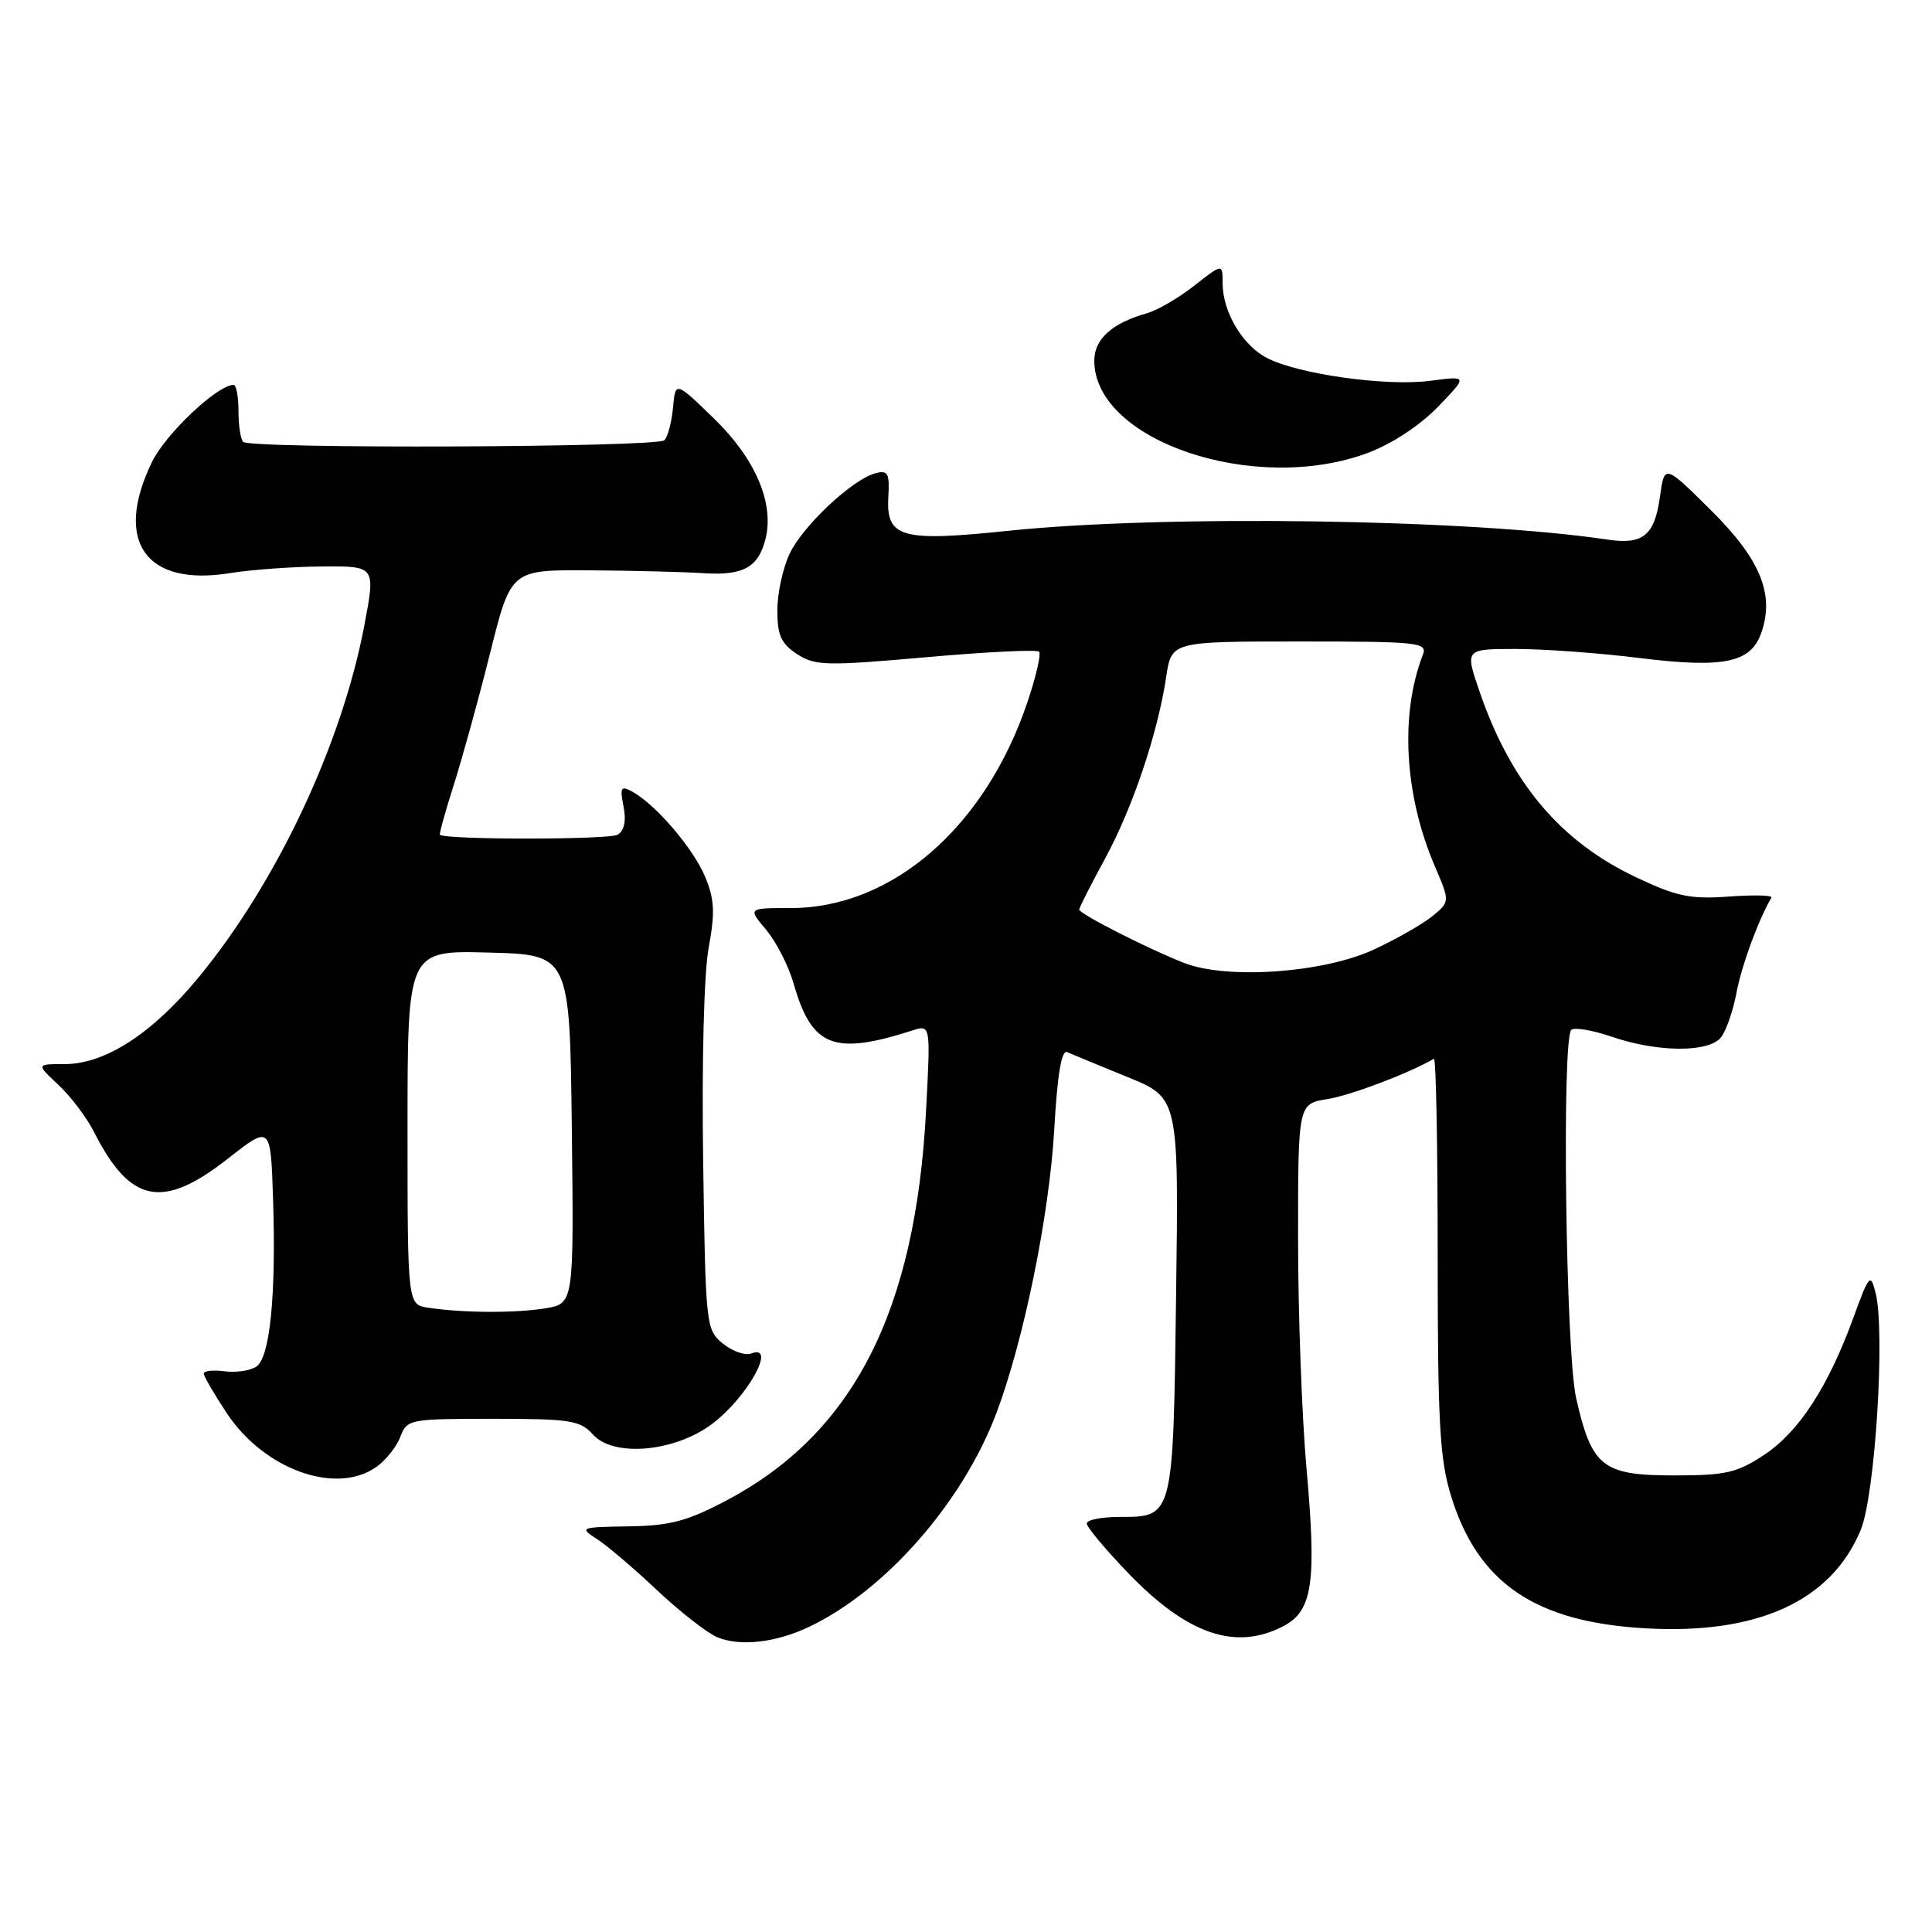 <?xml version="1.0" encoding="UTF-8" standalone="no"?>
<!DOCTYPE svg PUBLIC "-//W3C//DTD SVG 1.1//EN" "http://www.w3.org/Graphics/SVG/1.1/DTD/svg11.dtd" >
<svg xmlns="http://www.w3.org/2000/svg" xmlns:xlink="http://www.w3.org/1999/xlink" version="1.1" viewBox="0 0 256 256">
 <g >
 <path fill="currentColor"
d=" M 107.20 215.57 C 117.33 210.76 127.57 199.07 132.03 187.24 C 135.66 177.59 139.03 161.07 139.69 149.70 C 140.10 142.41 140.66 139.07 141.40 139.41 C 142.01 139.68 145.58 141.16 149.34 142.69 C 156.19 145.46 156.19 145.46 155.84 171.58 C 155.45 201.14 155.49 201.00 148.38 201.00 C 145.97 201.00 144.00 201.39 144.00 201.87 C 144.00 202.34 146.45 205.28 149.44 208.39 C 157.29 216.56 163.68 218.77 170.00 215.50 C 173.94 213.46 174.48 209.80 173.11 194.47 C 172.50 187.59 172.00 173.93 172.00 164.11 C 172.00 146.26 172.00 146.26 175.91 145.63 C 179.00 145.14 186.76 142.19 190.00 140.29 C 190.28 140.13 190.50 151.81 190.50 166.25 C 190.50 188.58 190.77 193.36 192.28 198.25 C 195.84 209.77 203.42 214.93 218.01 215.76 C 232.88 216.61 242.64 212.16 246.55 202.74 C 248.47 198.12 249.83 176.40 248.52 171.29 C 247.85 168.67 247.67 168.87 245.58 174.61 C 242.24 183.77 238.36 189.73 233.77 192.77 C 230.15 195.17 228.68 195.50 221.74 195.50 C 212.34 195.50 210.90 194.35 208.84 185.22 C 207.47 179.14 206.93 137.74 208.20 136.47 C 208.58 136.09 211.02 136.50 213.62 137.39 C 219.64 139.44 226.35 139.49 228.01 137.49 C 228.70 136.66 229.63 133.99 230.09 131.56 C 230.76 127.97 232.93 122.05 234.72 118.93 C 234.90 118.62 232.36 118.56 229.07 118.80 C 223.98 119.17 222.16 118.79 216.80 116.25 C 206.76 111.51 200.21 103.74 196.06 91.67 C 194.11 86.00 194.11 86.00 200.80 85.99 C 204.49 85.99 211.88 86.52 217.24 87.19 C 228.40 88.57 231.98 87.83 233.37 83.88 C 235.18 78.76 233.27 74.11 226.70 67.60 C 220.55 61.50 220.55 61.50 219.95 65.84 C 219.23 70.97 217.72 72.20 213.00 71.50 C 194.84 68.78 154.33 68.18 133.63 70.33 C 119.36 71.82 117.39 71.26 117.71 65.80 C 117.89 62.72 117.65 62.28 116.02 62.70 C 112.96 63.51 106.39 69.65 104.63 73.37 C 103.73 75.26 103.00 78.64 103.00 80.88 C 103.00 84.16 103.50 85.28 105.60 86.66 C 107.99 88.22 109.41 88.26 122.67 87.09 C 130.63 86.38 137.39 86.05 137.68 86.35 C 137.98 86.65 137.28 89.67 136.13 93.07 C 130.55 109.60 118.22 120.32 104.80 120.32 C 99.09 120.32 99.09 120.32 101.52 123.20 C 102.85 124.79 104.49 127.98 105.15 130.30 C 107.56 138.74 110.45 139.89 120.90 136.54 C 123.31 135.77 123.31 135.77 122.71 147.13 C 121.32 173.83 113.05 189.96 96.22 198.84 C 91.04 201.57 88.77 202.17 83.29 202.25 C 76.88 202.35 76.73 202.41 79.07 203.91 C 80.41 204.77 84.00 207.82 87.04 210.69 C 90.09 213.56 93.69 216.37 95.04 216.94 C 98.05 218.20 102.80 217.66 107.20 215.57 Z  M 49.84 194.40 C 51.10 193.52 52.54 191.72 53.04 190.40 C 53.93 188.06 54.24 188.00 65.32 188.00 C 75.61 188.00 76.87 188.20 78.59 190.10 C 81.34 193.14 89.51 192.38 94.43 188.62 C 99.09 185.07 102.97 178.03 99.55 179.34 C 98.75 179.65 97.06 179.06 95.80 178.04 C 93.54 176.21 93.49 175.75 93.17 153.75 C 92.98 140.66 93.28 128.94 93.90 125.59 C 94.76 120.91 94.68 119.16 93.43 116.17 C 91.86 112.41 86.87 106.58 83.77 104.89 C 82.27 104.07 82.12 104.33 82.62 106.85 C 83.00 108.74 82.73 110.05 81.85 110.60 C 80.75 111.28 59.01 111.29 58.29 110.61 C 58.18 110.50 59.01 107.51 60.14 103.96 C 61.27 100.41 63.44 92.55 64.95 86.50 C 67.70 75.50 67.70 75.50 78.10 75.57 C 83.82 75.61 90.64 75.78 93.24 75.95 C 98.48 76.29 100.49 75.18 101.43 71.42 C 102.62 66.70 100.11 60.81 94.65 55.50 C 89.50 50.50 89.50 50.50 89.18 54.00 C 89.00 55.92 88.49 57.88 88.04 58.33 C 87.12 59.29 33.16 59.50 32.22 58.55 C 31.88 58.21 31.60 56.37 31.60 54.47 C 31.60 52.56 31.31 51.00 30.95 51.00 C 28.81 51.00 21.94 57.49 20.13 61.23 C 15.04 71.75 19.30 77.78 30.54 75.93 C 33.27 75.49 38.71 75.09 42.63 75.06 C 49.76 75.00 49.76 75.00 48.30 82.75 C 45.32 98.57 36.69 116.92 26.31 129.51 C 20.16 136.97 13.93 141.00 8.56 141.00 C 4.79 141.00 4.79 141.00 7.75 143.76 C 9.37 145.28 11.50 148.09 12.47 150.01 C 17.25 159.46 21.55 160.31 30.18 153.54 C 35.86 149.08 35.86 149.08 36.18 158.79 C 36.60 171.65 35.78 179.88 33.96 181.09 C 33.16 181.62 31.26 181.90 29.75 181.70 C 28.24 181.51 27.00 181.64 27.00 182.00 C 27.00 182.36 28.37 184.72 30.04 187.24 C 34.98 194.71 44.49 198.14 49.84 194.40 Z  M 181.25 60.01 C 184.45 58.81 188.16 56.37 190.54 53.90 C 194.50 49.80 194.50 49.80 189.50 50.46 C 183.72 51.22 172.05 49.59 167.89 47.44 C 164.63 45.76 162.00 41.32 162.00 37.50 C 162.00 34.91 162.00 34.91 158.25 37.85 C 156.19 39.47 153.38 41.11 152.00 41.50 C 147.33 42.82 145.00 44.92 145.00 47.80 C 145.00 58.42 166.31 65.60 181.25 60.01 Z  M 156.97 127.62 C 152.33 125.83 143.00 121.09 143.00 120.52 C 143.00 120.27 144.54 117.24 146.42 113.78 C 150.09 107.02 153.40 97.19 154.53 89.68 C 155.23 85.00 155.23 85.00 172.22 85.00 C 188.00 85.00 189.17 85.13 188.54 86.75 C 185.48 94.67 186.08 105.35 190.12 114.77 C 192.13 119.47 192.13 119.47 189.82 121.38 C 188.54 122.43 185.03 124.44 182.00 125.84 C 175.37 128.91 162.66 129.81 156.97 127.62 Z  M 56.75 173.28 C 54.00 172.87 54.00 172.87 54.00 149.40 C 54.00 125.93 54.00 125.93 64.75 126.22 C 75.50 126.50 75.50 126.50 75.77 149.62 C 76.04 172.73 76.04 172.73 72.27 173.36 C 68.29 174.01 61.35 173.98 56.75 173.28 Z "/>
</g>
</svg>